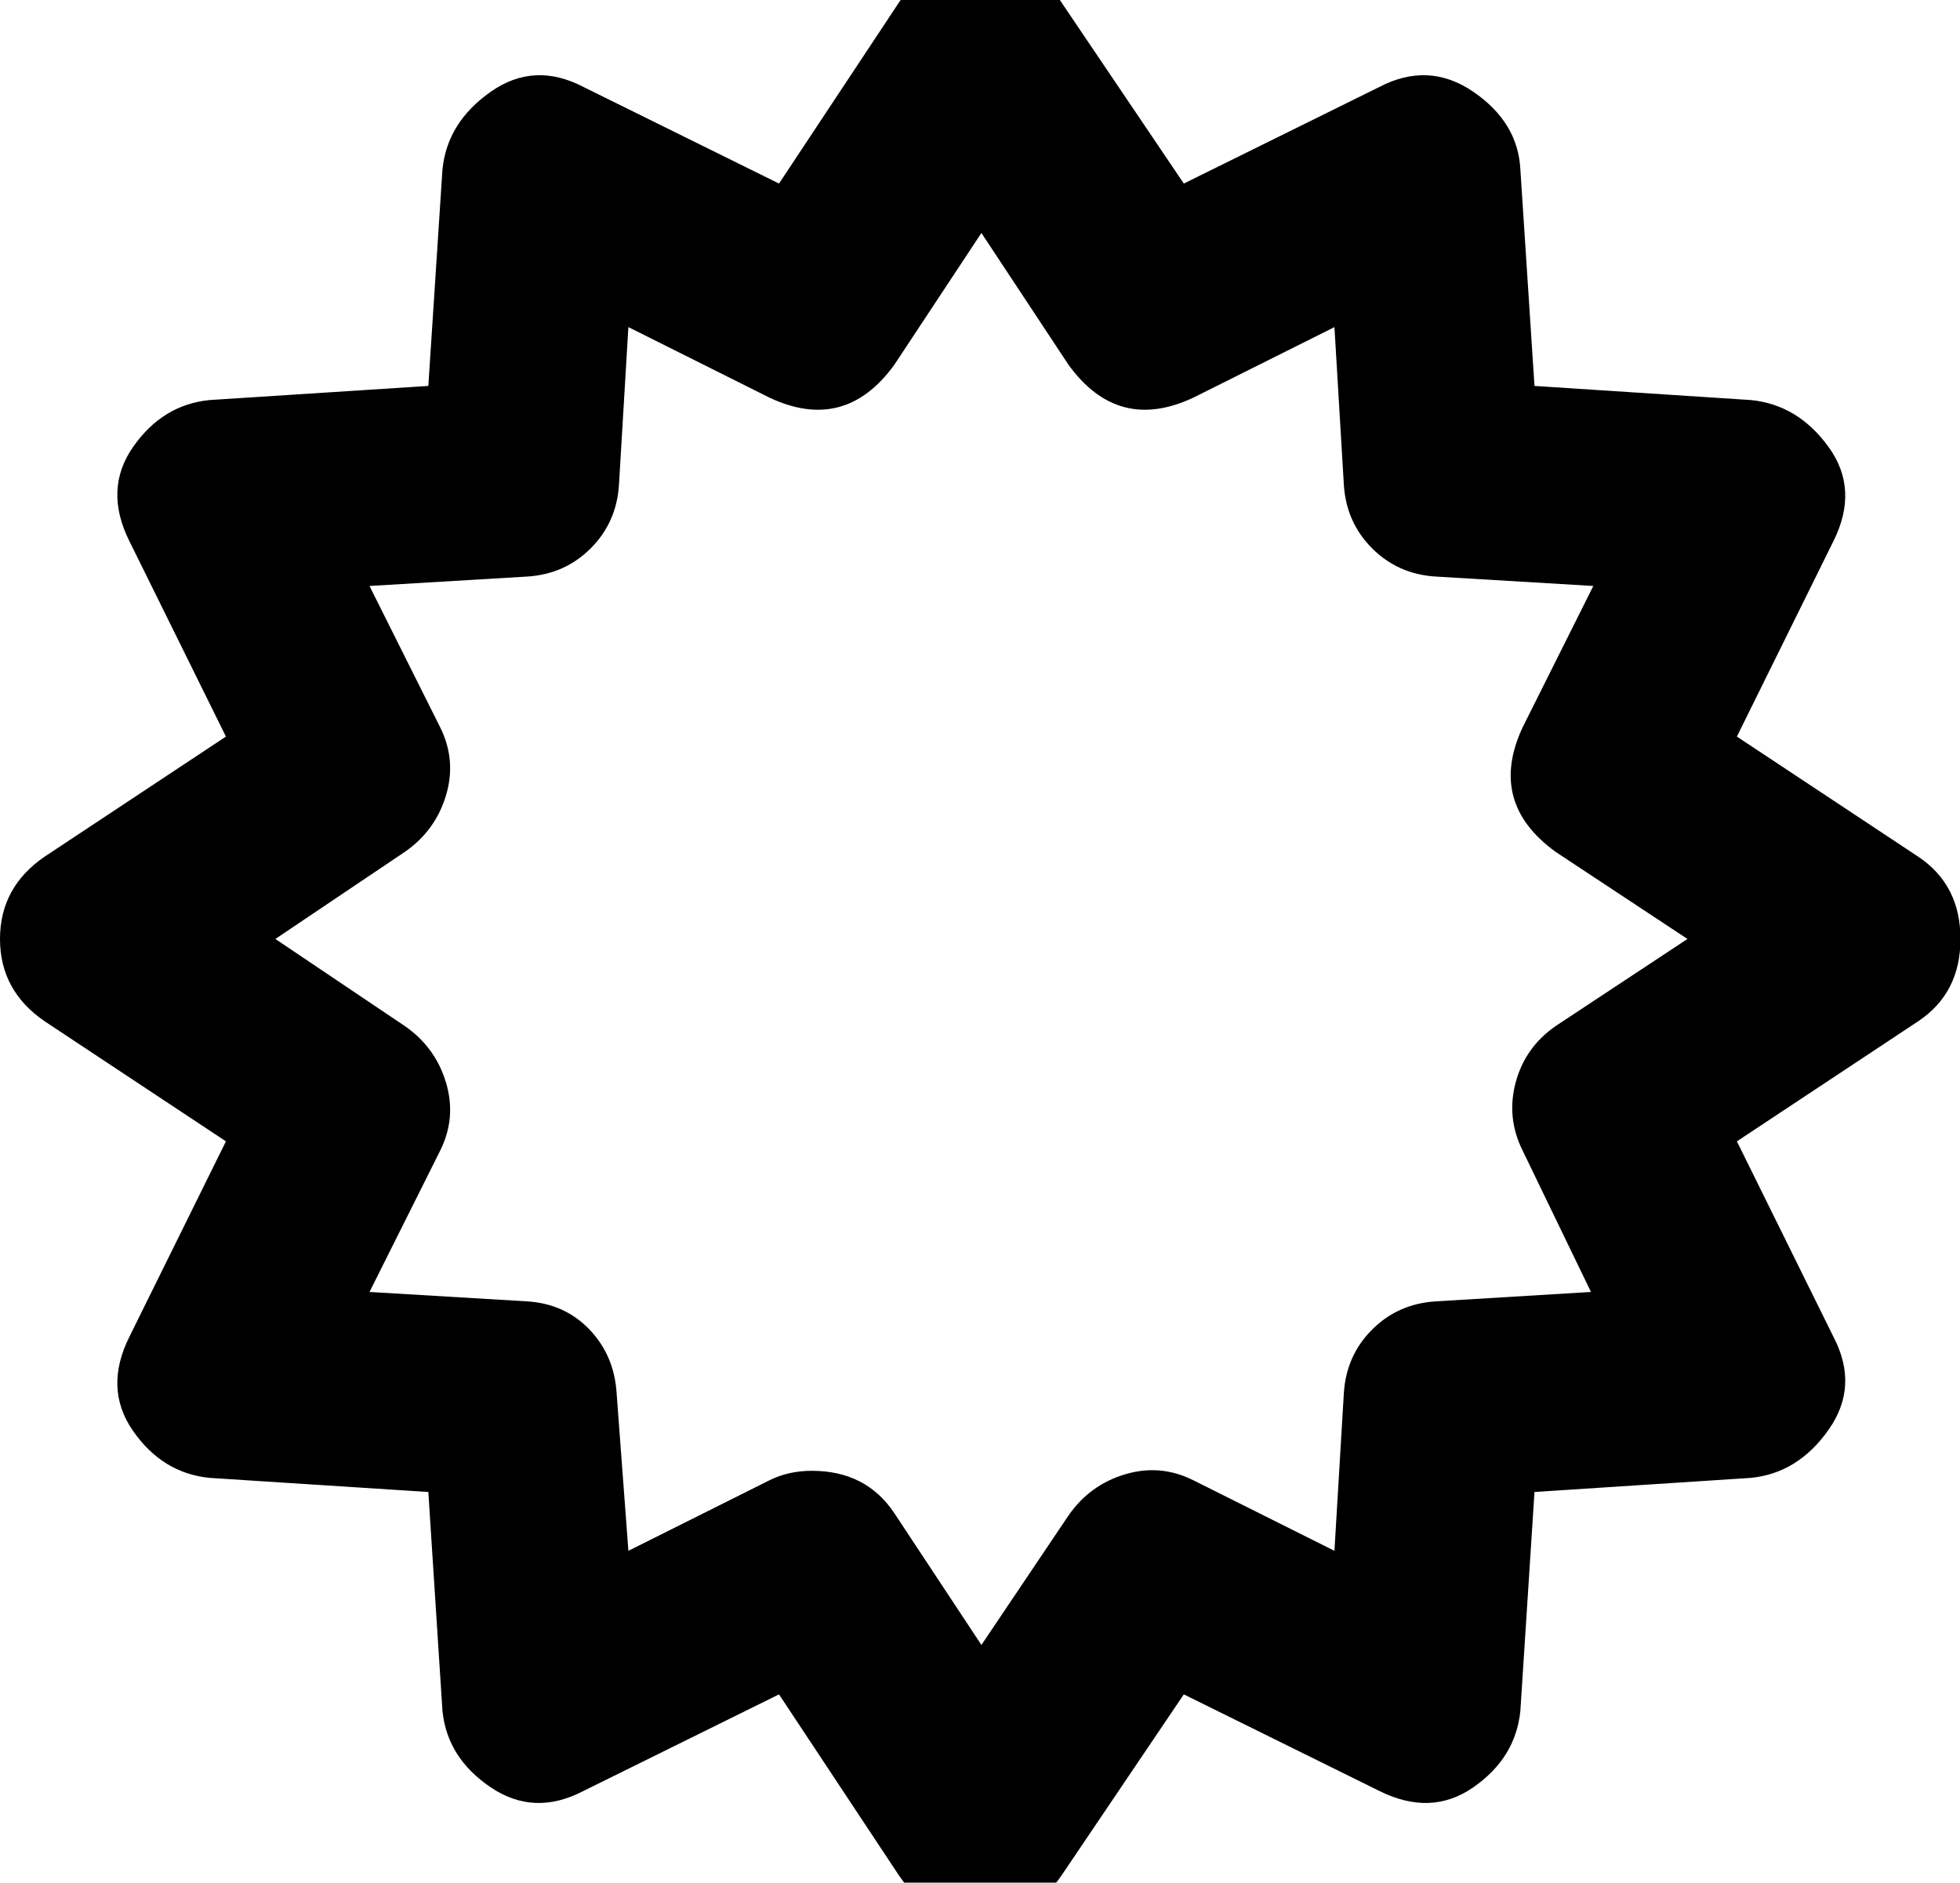 <svg height="1000" width="1041" xmlns="http://www.w3.org/2000/svg"><path d="M1018.75 455q22.5 15 22.5 43.75t-22.5 43.75l-96.25 63.75 51.25 103.75q13.75 26.25 -2.5 49.375t-41.25 25.625l-115 7.5 -7.5 116.25q-2.5 25 -25 40.625t-50 1.875l-103.75 -51.25 -65 96.25q-16.25 23.75 -42.5 23.75 -27.5 0 -43.75 -23.75l-63.75 -96.25 -103.75 51.25q-26.25 13.75 -49.375 -1.875t-25.625 -40.625l-7.5 -116.25 -116.25 -7.5q-25 -2.5 -40.625 -25t-1.875 -50l51.25 -103.75 -96.25 -63.75q-23.75 -16.25 -23.75 -43.75t23.75 -43.75l96.25 -63.75 -51.25 -103.75q-13.75 -27.5 1.875 -50t40.625 -25l116.25 -7.5 7.5 -115q2.5 -25 25.625 -41.25t49.375 -2.5l103.75 51.25 63.75 -96.25q13.75 -21.25 43.125 -21.25t43.125 21.25l65 96.25 103.75 -51.25q26.25 -13.75 50 2.5t25 41.25l7.5 115 115 7.5q25 2.5 41.25 25t2.5 50l-51.25 103.75zm-210 156.25q-8.75 -17.5 -3.75 -36.25t21.25 -30l70 -46.25 -70 -46.25q-36.25 -26.25 -17.5 -66.25l37.5 -75 -83.75 -5q-20 -1.25 -33.75 -15t-15 -33.75l-5 -83.75 -75 37.5q-40 18.75 -66.25 -17.5l-46.25 -70 -46.25 70q-26.25 36.25 -66.25 17.5l-75 -37.5 -5 83.75q-1.25 20 -15 33.75t-33.75 15l-83.75 5 37.5 75q8.75 17.5 3.125 36.25t-21.875 30l-68.75 46.25 68.75 46.25q16.25 11.25 21.875 30t-3.125 36.25l-37.5 75 83.75 5q20 1.25 33.125 15t14.375 33.75l6.25 83.75 75 -37.5q10 -5 22.5 -5 28.75 0 43.75 22.5l46.25 70 46.25 -68.75q11.25 -16.25 30 -21.875t36.25 3.125l75 37.5 5 -83.75q1.25 -20 15 -33.75t33.75 -15l82.5 -5z"/></svg>